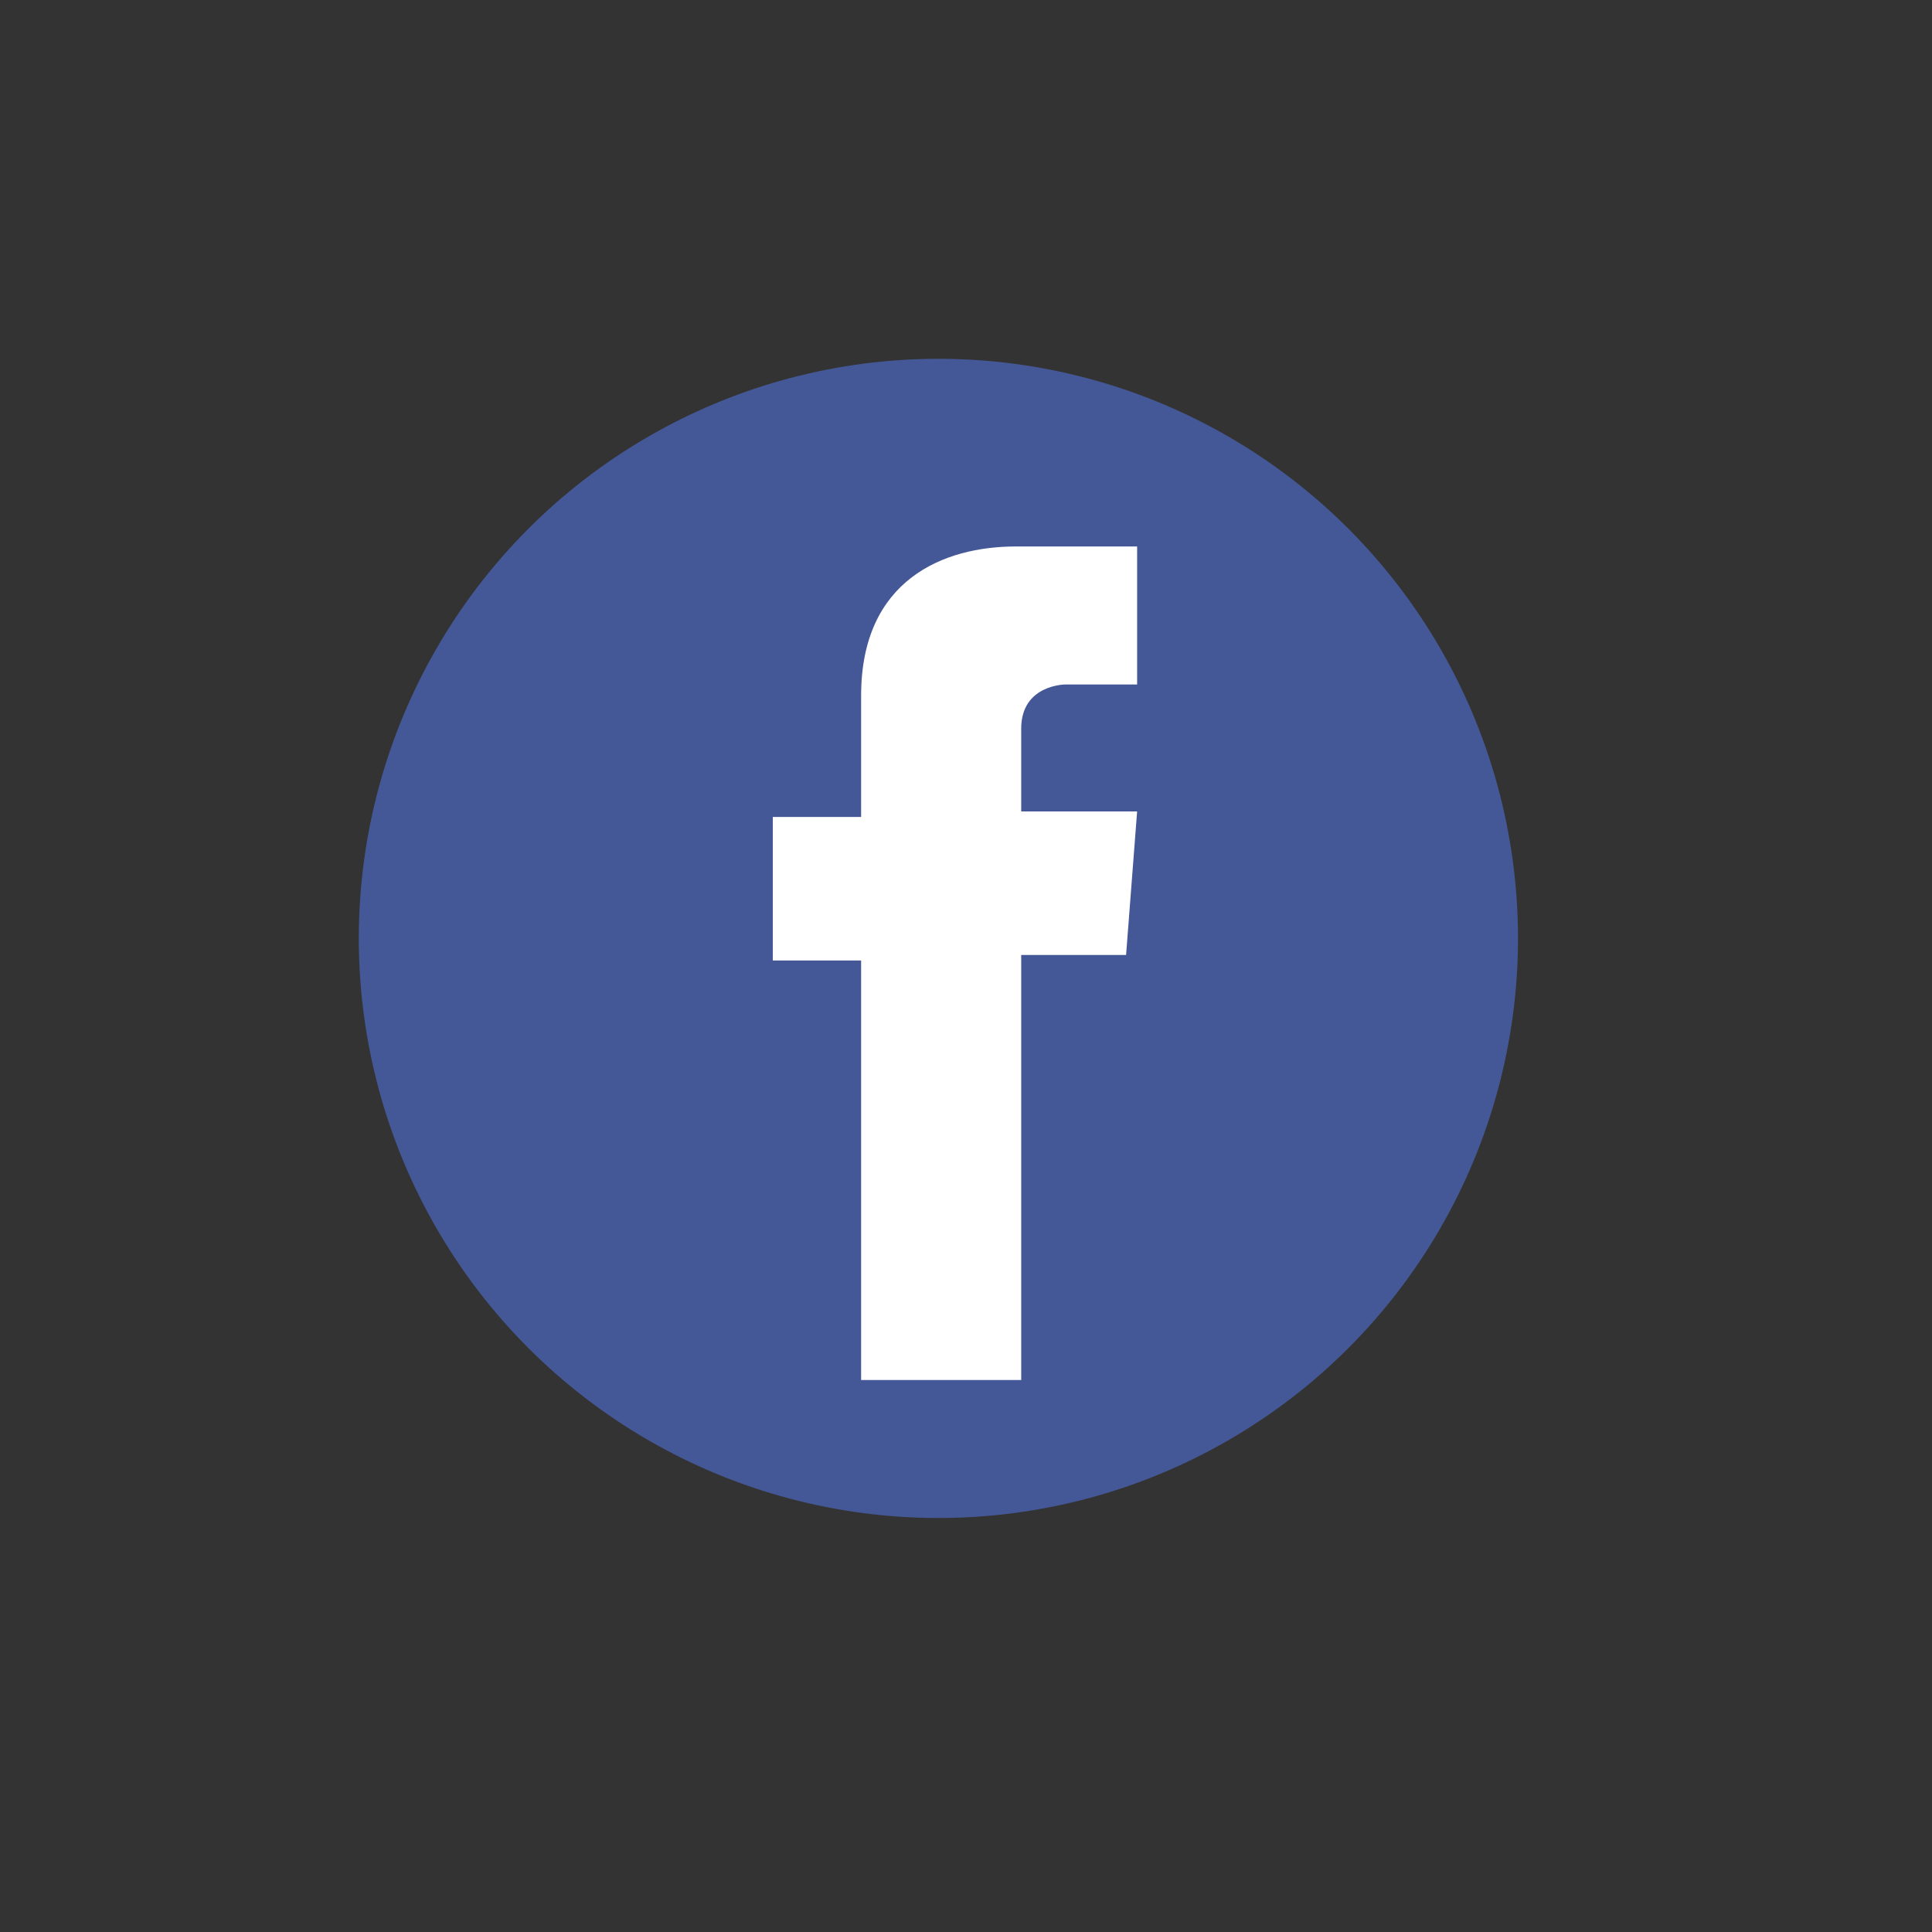 <?xml version="1.0" encoding="utf-8"?>
<!-- Generator: Adobe Illustrator 23.0.1, SVG Export Plug-In . SVG Version: 6.00 Build 0)  -->
<svg version="1.1" id="Calque_1" xmlns="http://www.w3.org/2000/svg" xmlns:xlink="http://www.w3.org/1999/xlink" x="0px" y="0px"
	 viewBox="0 0 35 35" style="enable-background:new 0 0 35 35;" xml:space="preserve">
<rect x="0" y="0" width="35" height="35" fill="#333333" stroke="none"/>
<style type="text/css">
	.st0{display:none;}
	.st1{display:inline;}
	.st2{fill:#FF2F3E;}
	.st3{fill:#FEFEFE;}
	.st4{fill:#445897;}
	.st5{fill:#FFFFFF;}
	.st6{display:inline;fill:#FF2F3E;}
</style>
<g class="st0">
	<g class="st1">
		<g>
			<circle class="st2" cx="17" cy="17" r="10.5"/>
			<path class="st3" d="M24.3,13.3c-0.5,0.2-1.1,0.4-1.6,0.4c0.6-0.3,1-0.9,1.2-1.6c-0.5,0.3-1.2,0.6-1.8,0.7
				c-0.5-0.5-1.3-0.9-2.1-0.9c-1.6,0-2.8,1.3-2.8,2.8c0,0.2,0,0.4,0.1,0.6c-2.4-0.1-4.5-1.2-5.9-2.9c-0.2,0.4-0.4,0.9-0.4,1.4
				c0,1,0.5,1.8,1.3,2.3c-0.5,0-0.9-0.1-1.3-0.4l0,0c0,1.4,1,2.5,2.3,2.8c-0.2,0.1-0.5,0.1-0.7,0.1s-0.4,0-0.5,0
				c0.4,1.1,1.4,1.9,2.7,1.9c-1,0.8-2.2,1.2-3.5,1.2c-0.2,0-0.5,0-0.7,0c1.3,0.8,2.7,1.3,4.4,1.3c5.2,0,8.1-4.3,8.1-8
				c0-0.1,0-0.2,0-0.4C23.4,14.3,23.9,13.8,24.3,13.3z"/>
		</g>
	</g>
</g>
<g>
	<g>
		<circle class="st4" cx="17" cy="17" r="10.5"/>
		<path class="st5" d="M20.6,9.9c0,0-1.3,0-2.2,0c-1.3,0-2.8,0.6-2.8,2.7c0,0.7,0,1.4,0,2.2H14v2.6h1.6V25h2.9v-7.7h1.9l0.2-2.6
			h-2.1c0,0,0-1.2,0-1.5c0-0.8,0.8-0.8,0.8-0.8c0.4,0,1.1,0,1.3,0L20.6,9.9L20.6,9.9L20.6,9.9z"/>
	</g>
</g>
<g id="Calque_3" class="st0">
	<circle class="st6" cx="17" cy="17" r="10.5"/>
	<g class="st1">
		<g>
			<path class="st5" d="M12.9,10.3c-0.8,0-1.3,0.5-1.3,1.2s0.5,1.2,1.3,1.2s1.3-0.5,1.3-1.2C14.2,10.9,13.7,10.3,12.9,10.3z
				 M11.7,22h2.4v-8.3h-2.4C11.7,13.7,11.7,22,11.7,22z M20.7,13.8c-0.8,0-1.6-0.2-2.4,1.2l0,0v-1.3H16c0,0.7,0,1.7,0,2.7V22h2.4
				v-4.8c0-0.2,0-0.4,0.1-0.6c0.2-0.4,0.6-0.9,1.2-0.9c0.9,0,1.2,0.7,1.2,1.7V22h2.4v-4.9C23.5,14.8,22.3,13.8,20.7,13.8z"/>
		</g>
	</g>
</g>
<g id="Calque_4" class="st0">
	<g class="st1">
		<g>
			<circle class="st2" cx="17" cy="17" r="10.5"/>
		</g>
		<g>
			<g>
				<path class="st5" d="M13.6,23.7c-0.8,0-1.5-0.3-2.1-0.9l-0.1-0.1c-0.6-0.6-0.9-1.3-0.9-2.1c0-0.8,0.3-1.6,0.9-2.1l2.2-2.2
					l0.9,0.9l-2.2,2.2c-0.3,0.3-0.5,0.8-0.5,1.2c0,0.5,0.2,0.9,0.5,1.2l0.1,0.1c0.7,0.7,1.8,0.7,2.5,0l3.4-3.4
					c0.1-0.1,0.2-0.3,0.2-0.5s-0.1-0.3-0.2-0.5L17,16.4l0.9-0.9l1.2,1.2c0.7,0.7,0.7,1.9,0,2.7l-3.4,3.4
					C15.1,23.4,14.4,23.7,13.6,23.7z"/>
			</g>
			<g>
				<path class="st5" d="M16.2,18.5l-0.7-0.7c-1-1-1-2.7,0-3.8l2.8-2.8c1.1-1.1,3.1-1.1,4.2,0l0.1,0.1c0.6,0.6,0.9,1.3,0.9,2.1
					s-0.3,1.6-0.9,2.1l-2.2,2.2l-0.9-0.9l2.2-2.2c0.3-0.3,0.5-0.8,0.5-1.2c0-0.5-0.2-0.9-0.5-1.2l-0.1-0.1c-0.7-0.7-1.8-0.7-2.5,0
					l-2.8,2.8c-0.6,0.6-0.6,1.5,0,2l0.7,0.7L16.2,18.5z"/>
			</g>
		</g>
	</g>
</g>
</svg>
